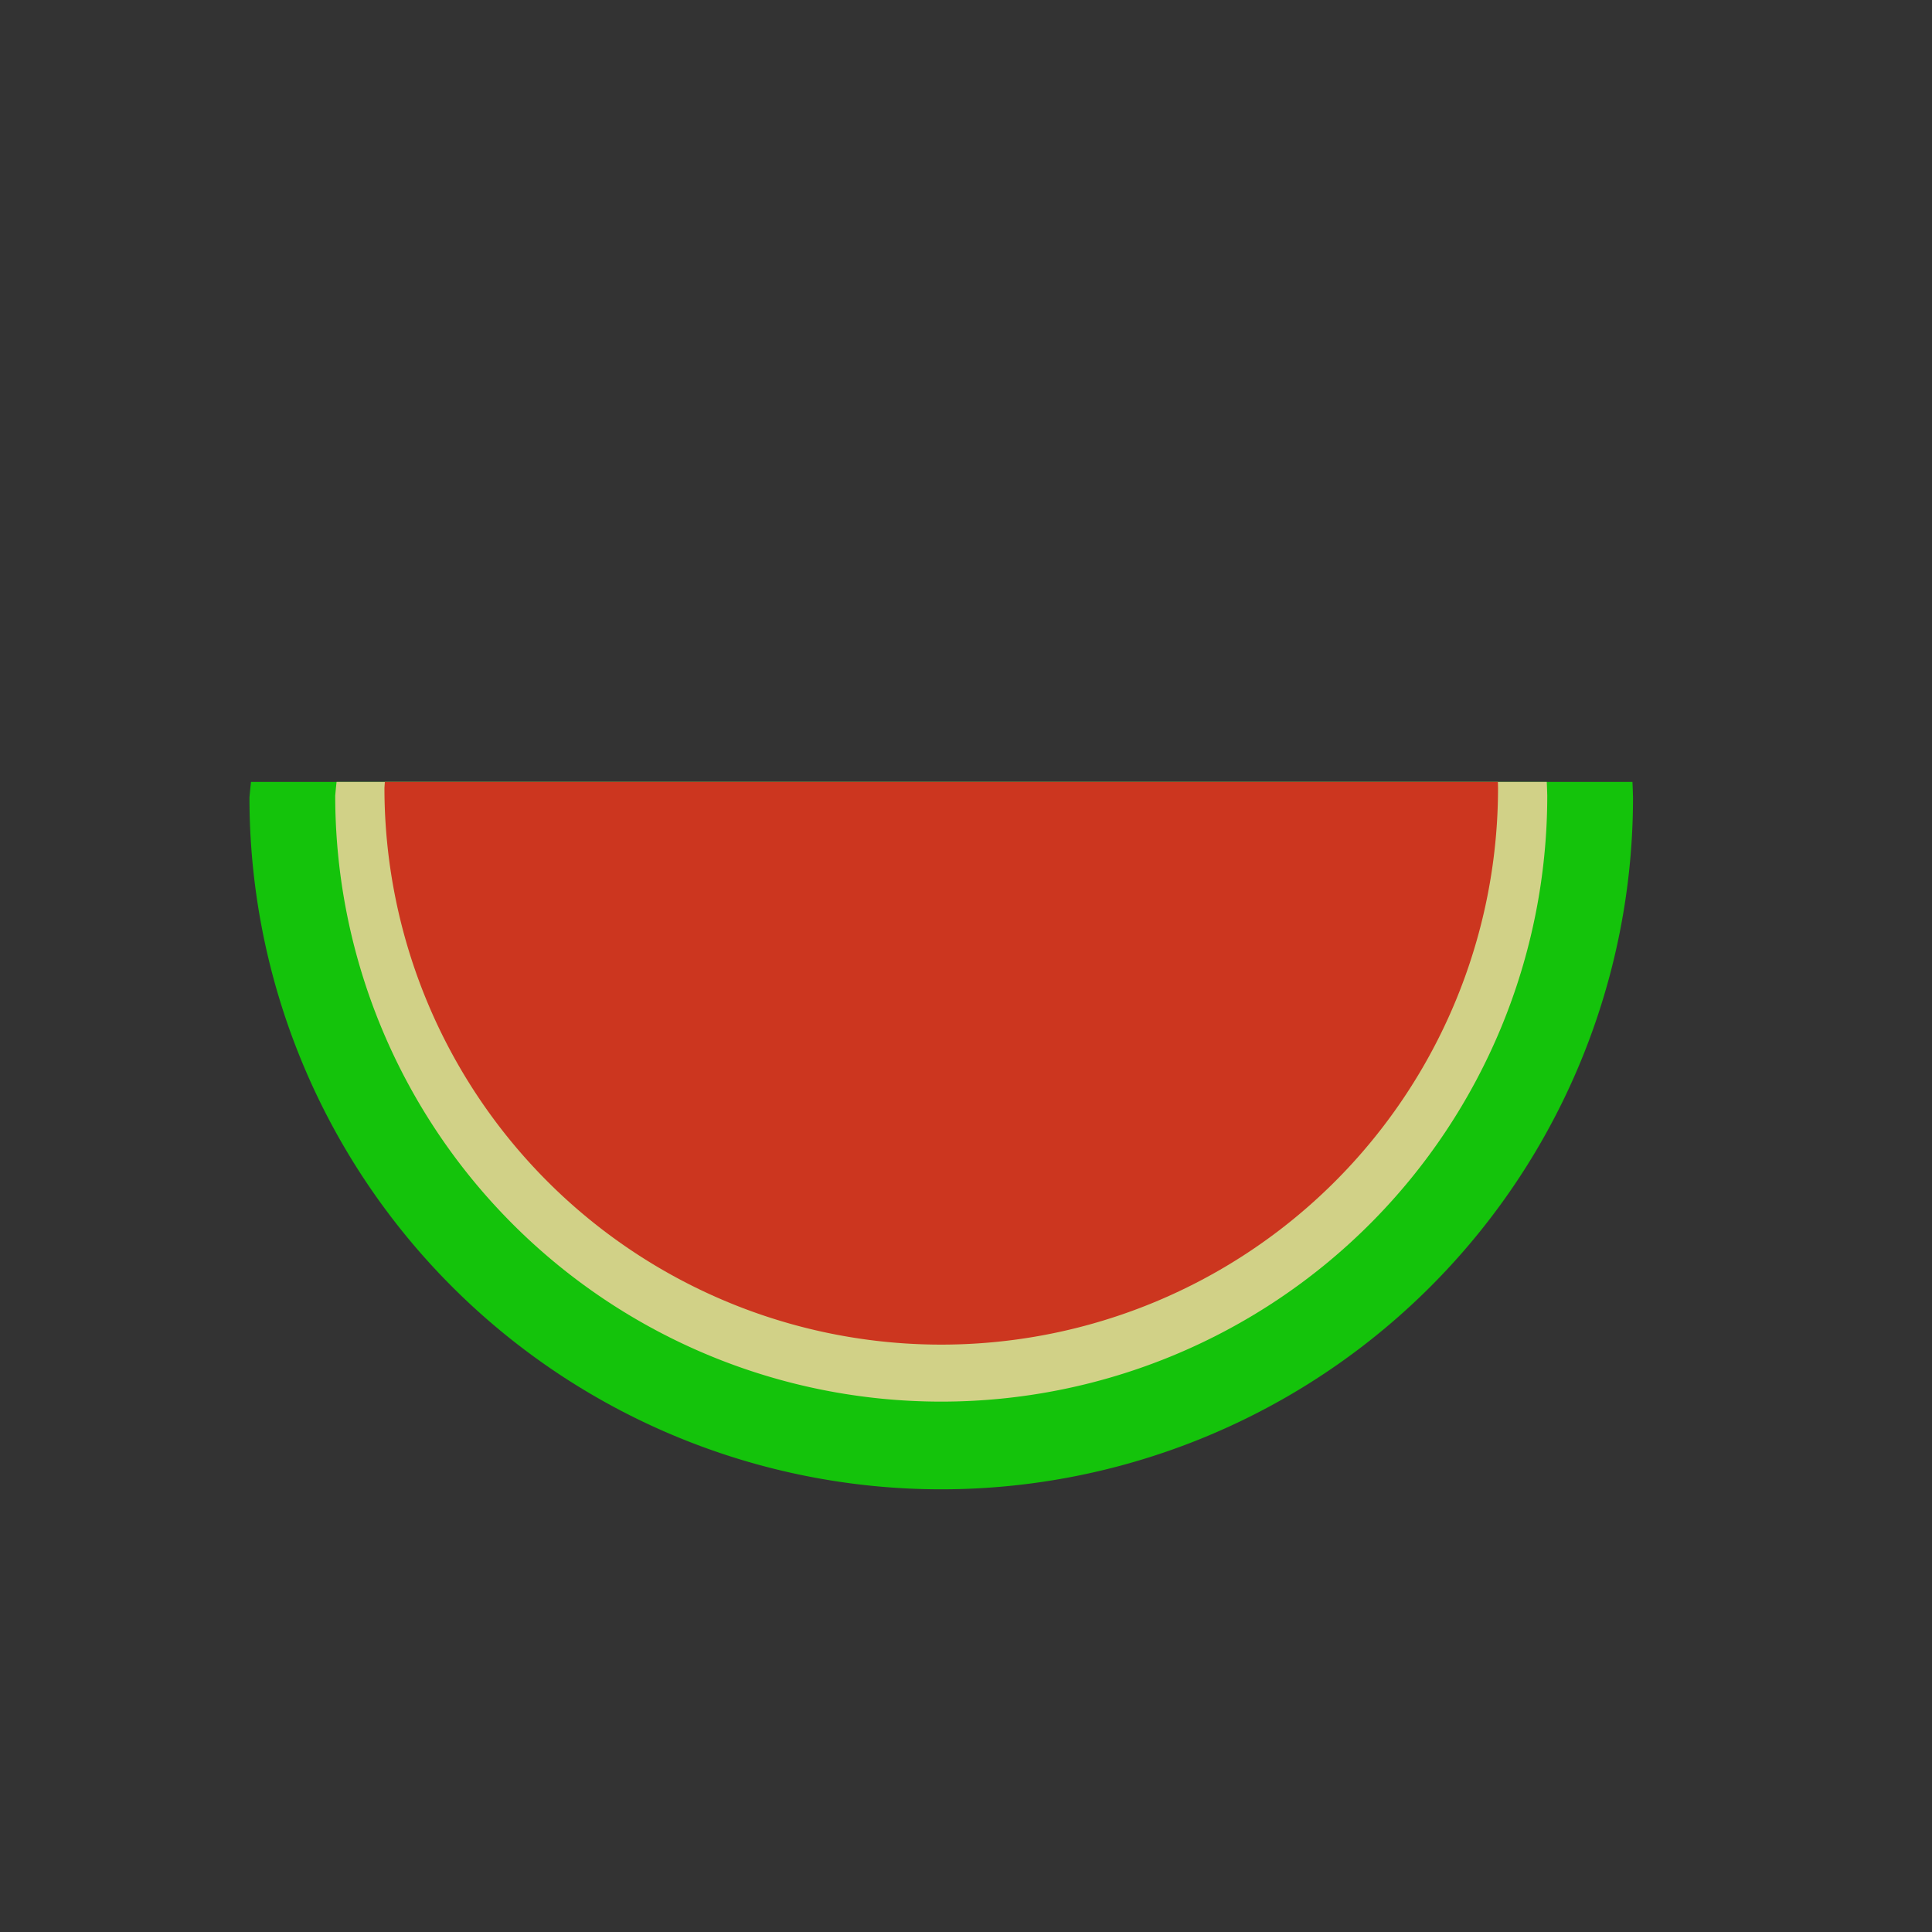 <?xml version="1.0" encoding="UTF-8" standalone="no"?>
<svg
   height="56"
   width="56"
   id="svg14"
   xml:space="preserve"
   enable-background="new 0 0 1000 1000"
   viewBox="0 0 56 56"
   y="0px"
   x="0px"
   version="1.1"
   sodipodi:docname="logo.svg"
   inkscape:version="1.1 (c4e8f9e, 2021-05-24)"
   inkscape:export-filename="/home/strukturart/Desktop/Pages/KaiOs-messenger/application/icons/icon-56-56.png"
   inkscape:export-xdpi="96"
   inkscape:export-ydpi="96"
   xmlns:inkscape="http://www.inkscape.org/namespaces/inkscape"
   xmlns:sodipodi="http://sodipodi.sourceforge.net/DTD/sodipodi-0.dtd"
   xmlns="http://www.w3.org/2000/svg"
   xmlns:svg="http://www.w3.org/2000/svg"
   xmlns:rdf="http://www.w3.org/1999/02/22-rdf-syntax-ns#"
   xmlns:cc="http://creativecommons.org/ns#"
   xmlns:dc="http://purl.org/dc/elements/1.1/"><rect x="0" y="0" width="56" height="56" fill="#333333" stroke="none"/><sodipodi:namedview
   pagecolor="#ffffff"
   bordercolor="#666666"
   borderopacity="1"
   objecttolerance="10"
   gridtolerance="10"
   guidetolerance="10"
   inkscape:pageopacity="0"
   inkscape:pageshadow="2"
   inkscape:window-width="1848"
   inkscape:window-height="1016"
   id="namedview10"
   showgrid="false"
   inkscape:zoom="1.2969587"
   inkscape:cx="45.105522"
   inkscape:cy="187.74692"
   inkscape:window-x="72"
   inkscape:window-y="27"
   inkscape:window-maximized="1"
   inkscape:current-layer="svg14"
   inkscape:document-rotation="0"
   inkscape:pagecheckerboard="false" /><defs
   id="defs18" />

<path
   d="m 78.65,6.516 c -0.084,0.006 -0.332,0.023 -0.549,0.039 -3.216,0.248 -6.338,1.385 -9.011,3.28 -3.807,2.7 -6.434,6.758 -7.248,11.193 -0.203,1.098 -0.268,1.85 -0.27,3.041 0,1.019 0.023,1.374 0.144,2.281 0.425,3.168 1.788,6.22 3.903,8.746 2.948,3.514 7.115,5.77 11.595,6.276 1.363,0.152 3.038,0.124 4.407,-0.073 7.265,-1.05 13.229,-6.69 14.611,-13.811 0.194,-1.002 0.282,-1.968 0.279,-3.109 0,-1.135 -0.09,-2.058 -0.293,-3.083 -0.56,-2.805 -1.777,-5.319 -3.675,-7.603 -0.391,-0.473 -1.611,-1.689 -2.081,-2.081 -1.932,-1.608 -4.015,-2.72 -6.35,-3.396 -0.974,-0.282 -2.022,-0.479 -3.168,-0.597 -0.563,-0.056 -2.492,-0.048 -3.069,0.014 -2.157,0.234 -4.001,0.769 -5.871,1.698 -1.709,0.85 -3.134,1.878 -4.494,3.235 -1.889,1.887 -3.233,4.043 -4.052,6.504 -0.563,1.695 -0.811,3.218 -0.811,4.998 0,1.104 0.065,1.842 0.251,2.872 0.6,3.3 2.329,6.468 4.832,8.85 3.827,3.644 9.013,5.26 14.107,4.398 2.698,-0.456 5.288,-1.613 7.456,-3.331 1.183,-0.938 2.323,-2.134 3.187,-3.342 1.611,-2.258 2.576,-4.767 2.881,-7.49 0.065,-0.566 0.09,-2.154 0.042,-2.712 -0.104,-1.29 -0.332,-2.455 -0.71,-3.604 -1.205,-3.697 -3.742,-6.84 -7.161,-8.873 -0.391,-0.234 -1.36,-0.726 -1.788,-0.912 -3.097,-1.337 -6.519,-1.653 -9.771,-0.904 -6.313,1.459 -11.19,6.673 -12.108,12.939 -0.115,0.791 -0.149,1.383 -0.132,2.377 0.014,0.907 0.042,1.298 0.146,1.971 0.386,2.469 1.377,4.795 2.897,6.814 0.459,0.608 0.808,1.005 1.45,1.65 0.625,0.622 1.022,0.974 1.608,1.422 3.159,2.408 7.116,3.511 11.01,3.064 4.488,-0.512 8.568,-3.027 11.08,-6.825 1.343,-2.033 2.129,-4.241 2.385,-6.702 0.048,-0.473 0.048,-2.151 0,-2.619 C 94.117,21.279 93.65,19.638 92.87,18.067 92.749,17.824 92.614,17.565 92.572,17.489 92.039,16.555 91.535,15.822 90.924,15.088 90.547,14.634 89.722,13.795 89.263,13.395 85.963,10.529 81.731,9.245 77.496,9.825 c -5.246,0.718 -9.799,4.283 -11.736,9.191 -0.512,1.301 -0.822,2.678 -0.938,4.156 -0.062,0.817 -0.006,2.14 0.132,3.01 0.608,3.903 2.903,7.453 6.262,9.692 0.895,0.597 1.912,1.121 2.914,1.498 1.732,0.656 3.43,0.949 5.294,0.909 0.752,-0.017 1.033,-0.037 1.633,-0.121 2.531,-0.352 4.922,-1.38 6.927,-2.979 0.828,-0.662 1.644,-1.475 2.312,-2.312 2.667,-3.337 3.621,-7.698 2.574,-11.745 -1.352,-5.212 -5.767,-9.267 -11.077,-10.179 -1.315,-0.225 -2.81,-0.253 -4.1,-0.079 -4.908,0.667 -9.098,3.934 -10.922,8.515 -0.811,2.033 -1.078,4.277 -0.774,6.476 0.29,2.095 1.174,4.232 2.458,5.941 0.814,1.084 1.766,2.036 2.819,2.813 1.464,1.087 3.21,1.898 4.93,2.286 1.05,0.237 1.833,0.321 2.982,0.321 1.411,0 2.621,-0.189 3.959,-0.622 2.836,-0.915 5.313,-2.796 6.963,-5.282 2.072,-3.123 2.644,-6.904 1.577,-10.441 -0.377,-1.242 -1.039,-2.588 -1.805,-3.655 -0.929,-1.292 -2.106,-2.427 -3.418,-3.292 -1.656,-1.095 -3.452,-1.765 -5.403,-2.019 -1.019,-0.135 -2.402,-0.118 -3.438,0.037 -3.99,0.603 -7.555,3.176 -9.368,6.761 -0.946,1.87 -1.399,3.948 -1.29,5.919 0.09,1.664 0.456,3.106 1.157,4.559 0.842,1.749 2.044,3.227 3.627,4.455 1.371,1.067 3.092,1.873 4.792,2.247 0.935,0.206 1.588,0.276 2.576,0.276 1.419,0 2.486,-0.172 3.784,-0.6 2.354,-0.783 4.415,-2.267 5.916,-4.269 1.222,-1.628 1.974,-3.483 2.241,-5.519 0.059,-0.465 0.084,-1.785 0.042,-2.27 -0.175,-1.932 -0.786,-3.686 -1.853,-5.319 -0.608,-0.926 -1.521,-1.94 -2.365,-2.63 -2.317,-1.889 -5.192,-2.844 -8.031,-2.667 -2.903,0.183 -5.508,1.36 -7.549,3.413 -0.932,0.935 -1.616,1.903 -2.196,3.103 -0.583,1.208 -0.924,2.438 -1.042,3.765 -0.039,0.467 -0.034,1.498 0.014,1.963 0.084,0.836 0.234,1.529 0.49,2.312 1.267,3.827 4.615,6.749 8.563,7.479 1.154,0.214 2.413,0.242 3.52,0.084 3.097,-0.445 5.871,-2.185 7.611,-4.776 1.036,-1.543 1.633,-3.252 1.768,-5.077 0.037,-0.465 0.02,-1.444 -0.031,-1.872 -0.231,-1.943 -1.036,-3.849 -2.267,-5.364 -1.602,-1.971 -3.79,-3.3 -6.223,-3.784 -0.645,-0.13 -1.064,-0.175 -1.802,-0.191 -0.729,-0.017 -1.295,0.023 -1.943,0.132 -4.486,0.76 -8.025,4.393 -8.588,8.813 -0.065,0.501 -0.084,1.45 -0.045,1.96 0.163,1.977 0.912,3.835 2.191,5.432 0.298,0.375 1.045,1.129 1.422,1.439 1.58,1.304 3.511,2.109 5.494,2.289 0.439,0.042 1.416,0.042 1.822,0.003 2.99,-0.296 5.671,-1.909 7.332,-4.407 0.836,-1.259 1.329,-2.574 1.526,-4.083 0.07,-0.515 0.068,-1.692 0,-2.196 -0.146,-1.084 -0.397,-1.932 -0.848,-2.878 -0.47,-0.983 -1.07,-1.825 -1.872,-2.63 C 84.921,16.538 83.412,15.682 81.683,15.26 80.326,14.925 78.816,14.911 77.454,15.215 c -2.486,0.558 -4.688,2.148 -6.003,4.336 -1.171,1.949 -1.552,4.243 -1.062,6.428 0.67,2.99 2.928,5.502 5.865,6.521 2.25,0.783 4.685,0.619 6.823,-0.451 2.498,-1.25 4.257,-3.596 4.711,-6.268 0.448,-2.655 -0.436,-5.339 -2.402,-7.282 -1.098,-1.081 -2.515,-1.875 -3.973,-2.219 -1.982,-0.47 -4.004,-0.211 -5.803,0.738 -0.355,0.189 -0.842,0.504 -1.225,0.797 -0.36,0.273 -1.095,1.002 -1.391,1.377 -1.563,1.985 -2.101,4.429 -1.492,6.806 0.521,2.033 1.909,3.832 3.782,4.899 3.41,1.946 7.684,1.062 10.055,-2.084 0.732,-0.971 1.177,-2.002 1.397,-3.238 0.084,-0.476 0.107,-1.515 0.042,-2.013 -0.144,-1.093 -0.521,-2.129 -1.109,-3.041 -0.563,-0.876 -1.433,-1.732 -2.329,-2.295 -0.329,-0.208 -1.022,-0.546 -1.38,-0.676 -2.208,-0.797 -4.607,-0.493 -6.533,0.825 -0.428,0.293 -0.679,0.501 -1.042,0.864 -1.126,1.126 -1.819,2.537 -2.013,4.097 -0.042,0.352 -0.034,1.211 0.014,1.597 0.234,1.799 1.225,3.469 2.72,4.584 0.969,0.724 2.112,1.174 3.317,1.312 0.422,0.048 1.45,0.017 1.833,-0.053 1.422,-0.268 2.602,-0.884 3.604,-1.892 0.428,-0.425 0.726,-0.808 1.022,-1.307 0.994,-1.675 1.14,-3.725 0.4,-5.499 -0.873,-2.084 -2.799,-3.565 -5.009,-3.855 -0.476,-0.062 -1.425,-0.042 -1.864,0.042 -1.295,0.245 -2.416,0.845 -3.328,1.788 -2.075,2.143 -2.233,5.325 -0.38,7.62 0.222,0.276 0.696,0.732 0.988,0.955 0.749,0.566 1.599,0.938 2.529,1.104 0.411,0.073 1.261,0.087 1.659,0.028 2.16,-0.321 3.908,-1.774 4.559,-3.793 0.732,-2.278 -0.253,-4.781 -2.368,-6.029 -1.337,-0.786 -2.965,-0.924 -4.387,-0.369 -1.521,0.591 -2.647,1.842 -3.055,3.39 -0.152,0.586 -0.177,1.397 -0.059,1.988 0.377,1.87 1.808,3.309 3.7,3.717 0.242,0.051 0.38,0.062 0.864,0.062 0.501,0.003 0.617,-0.006 0.884,-0.065 2.447,-0.521 4.018,-2.85 3.477,-5.156 -0.391,-1.681 -1.819,-2.968 -3.528,-3.182 -0.389,-0.051 -0.96,-0.02 -1.343,0.068 -0.774,0.177 -1.436,0.552 -1.985,1.121 -0.31,0.321 -0.484,0.566 -0.676,0.94 -0.267,0.529 -0.389,1.036 -0.389,1.63 0,0.605 0.11,1.064 0.38,1.602 0.177,0.352 0.344,0.589 0.631,0.887 0.512,0.535 1.087,0.856 1.872,1.05 0.104,0.025 0.335,0.037 0.704,0.037 0.501,-0.003 0.572,-0.009 0.819,-0.076 1.14,-0.31 2.019,-1.112 2.379,-2.171 0.222,-0.65 0.206,-1.473 -0.042,-2.089 -0.234,-0.58 -0.656,-1.109 -1.157,-1.45 -1.039,-0.704 -2.424,-0.681 -3.41,0.062 -1.309,0.986 -1.481,2.796 -0.377,3.922 0.346,0.352 0.715,0.572 1.169,0.695 0.338,0.09 0.876,0.09 1.191,0 0.78,-0.222 1.371,-0.766 1.613,-1.484 0.09,-0.27 0.121,-0.715 0.07,-1.017 -0.152,-0.873 -0.932,-1.577 -1.808,-1.636 -0.845,-0.056 -1.611,0.47 -1.842,1.267 -0.065,0.228 -0.062,0.605 0.011,0.836 0.203,0.639 0.729,1.042 1.366,1.042 0.36,0 0.605,-0.096 0.867,-0.335 0.56,-0.512 0.459,-1.399 -0.197,-1.701 -0.172,-0.079 -0.507,-0.084 -0.653,-0.009 -0.341,0.175 -0.49,0.538 -0.341,0.828 0.141,0.273 0.518,0.335 0.673,0.107 0.084,-0.124 0.079,-0.149 -0.042,-0.169 -0.189,-0.034 -0.2,-0.042 -0.191,-0.13 0.003,-0.048 0.031,-0.113 0.059,-0.144 0.079,-0.087 0.293,-0.062 0.411,0.048 0.242,0.228 0.211,0.569 -0.076,0.822 -0.42,0.369 -1.073,0.197 -1.343,-0.355 -0.084,-0.169 -0.093,-0.211 -0.093,-0.442 0,-0.225 0.011,-0.273 0.087,-0.436 0.225,-0.467 0.65,-0.732 1.177,-0.732 0.696,0 1.281,0.487 1.442,1.202 0.175,0.791 -0.344,1.625 -1.2,1.929 -0.158,0.053 -0.239,0.065 -0.577,0.065 -0.355,0 -0.414,-0.009 -0.608,-0.076 -0.707,-0.248 -1.228,-0.845 -1.366,-1.566 -0.214,-1.112 0.535,-2.227 1.709,-2.545 0.194,-0.051 0.304,-0.062 0.617,-0.062 0.453,0.003 0.696,0.059 1.084,0.251 1.259,0.614 1.799,2.157 1.2,3.413 -0.152,0.318 -0.313,0.546 -0.563,0.8 -0.642,0.65 -1.571,0.966 -2.469,0.839 -1.352,-0.186 -2.461,-1.292 -2.658,-2.641 -0.048,-0.315 -0.02,-0.879 0.053,-1.166 0.315,-1.205 1.253,-2.137 2.472,-2.455 0.991,-0.259 1.979,-0.082 2.881,0.518 0.293,0.194 0.752,0.648 0.949,0.935 0.313,0.456 0.532,0.994 0.617,1.504 0.053,0.335 0.039,0.986 -0.028,1.295 -0.155,0.693 -0.481,1.309 -0.969,1.822 -0.501,0.524 -1.045,0.87 -1.712,1.09 -0.774,0.251 -1.709,0.245 -2.489,-0.023 -1.419,-0.481 -2.481,-1.664 -2.802,-3.128 -0.062,-0.284 -0.087,-1.078 -0.045,-1.385 0.101,-0.701 0.377,-1.368 0.811,-1.963 0.087,-0.118 0.298,-0.355 0.47,-0.524 0.617,-0.611 1.343,-1.008 2.227,-1.214 0.313,-0.073 0.383,-0.079 0.943,-0.079 0.597,-0.003 0.67,0.006 1.123,0.113 0.417,0.101 0.994,0.349 1.377,0.591 0.659,0.42 1.29,1.104 1.678,1.813 0.231,0.428 0.428,1.042 0.498,1.568 0.048,0.372 0.02,1.183 -0.056,1.523 -0.18,0.817 -0.566,1.58 -1.126,2.219 -0.721,0.828 -1.766,1.425 -2.881,1.65 -0.276,0.056 -0.403,0.065 -0.938,0.065 -0.673,-0.003 -0.895,-0.031 -1.414,-0.18 -0.853,-0.245 -1.557,-0.656 -2.216,-1.298 -2.143,-2.078 -2.148,-5.356 -0.014,-7.487 0.848,-0.85 1.912,-1.394 3.134,-1.599 0.352,-0.059 1.304,-0.068 1.622,-0.014 1.064,0.183 1.889,0.527 2.669,1.115 1.585,1.2 2.467,3.095 2.315,4.99 -0.11,1.388 -0.673,2.63 -1.653,3.644 -0.949,0.986 -2.101,1.594 -3.463,1.833 -0.293,0.053 -0.47,0.065 -0.952,0.065 -0.786,0.003 -1.273,-0.073 -1.999,-0.31 -0.338,-0.11 -0.983,-0.411 -1.295,-0.603 -1.14,-0.698 -2.089,-1.811 -2.588,-3.033 -0.952,-2.331 -0.403,-4.961 1.419,-6.797 0.194,-0.194 0.453,-0.434 0.577,-0.532 0.986,-0.777 2.067,-1.239 3.328,-1.425 0.422,-0.062 1.298,-0.062 1.74,0 1.557,0.22 2.914,0.909 4.029,2.047 1.042,1.067 1.701,2.413 1.901,3.883 0.048,0.341 0.048,1.312 0,1.661 -0.225,1.687 -1.09,3.275 -2.393,4.395 -2.892,2.492 -7.118,2.36 -9.869,-0.313 -1.208,-1.171 -1.943,-2.582 -2.205,-4.232 -0.07,-0.445 -0.07,-1.563 0,-2.019 0.253,-1.653 1.002,-3.109 2.205,-4.286 1.188,-1.166 2.63,-1.892 4.291,-2.165 0.507,-0.084 1.484,-0.104 2.013,-0.042 1.002,0.118 1.825,0.366 2.717,0.822 2.658,1.352 4.367,4.089 4.364,6.994 0,1.27 -0.276,2.399 -0.864,3.556 -0.403,0.788 -0.859,1.411 -1.512,2.064 -1.374,1.377 -3.069,2.194 -5.015,2.422 -0.538,0.062 -1.554,0.042 -2.106,-0.045 -3.137,-0.487 -5.77,-2.689 -6.803,-5.696 -0.144,-0.414 -0.267,-0.918 -0.344,-1.388 -0.084,-0.527 -0.104,-1.568 -0.039,-2.123 0.222,-1.946 1.062,-3.663 2.478,-5.085 1.076,-1.076 2.371,-1.85 3.815,-2.275 1.366,-0.4 2.83,-0.459 4.246,-0.169 2.346,0.481 4.449,1.923 5.786,3.967 0.774,1.188 1.25,2.534 1.399,3.956 0.037,0.349 0.037,1.267 0,1.636 -0.304,3.123 -2.244,5.893 -5.139,7.341 -2.675,1.337 -5.77,1.318 -8.461,-0.053 -2.472,-1.256 -4.345,-3.599 -4.987,-6.234 -0.186,-0.766 -0.256,-1.374 -0.259,-2.182 -0.006,-1.281 0.239,-2.481 0.741,-3.652 1.202,-2.802 3.686,-4.925 6.673,-5.708 1.247,-0.327 2.56,-0.4 3.872,-0.211 2.934,0.42 5.55,2.134 7.169,4.7 0.673,1.064 1.169,2.368 1.374,3.61 0.166,0.994 0.172,2.117 0.014,3.092 -0.597,3.737 -3.314,6.899 -6.994,8.143 -2.267,0.766 -4.697,0.724 -6.983,-0.121 -0.679,-0.251 -1.602,-0.729 -2.239,-1.16 -3.286,-2.219 -5.091,-6.045 -4.646,-9.861 0.56,-4.818 4.48,-8.771 9.377,-9.461 0.969,-0.135 2.109,-0.135 3.055,0.003 2.467,0.355 4.714,1.509 6.476,3.323 1.774,1.825 2.841,4.094 3.103,6.6 0.053,0.515 0.045,1.692 -0.017,2.196 -0.307,2.551 -1.414,4.823 -3.227,6.642 -1.957,1.963 -4.412,3.123 -7.18,3.399 -0.566,0.056 -1.811,0.039 -2.371,-0.028 -2.689,-0.335 -5.122,-1.543 -7.02,-3.483 -1.287,-1.315 -2.191,-2.788 -2.757,-4.483 -0.431,-1.287 -0.605,-2.469 -0.572,-3.835 0.042,-1.723 0.436,-3.278 1.228,-4.843 0.608,-1.205 1.349,-2.21 2.346,-3.182 3.05,-2.982 7.338,-4.142 11.441,-3.095 1.281,0.327 2.579,0.898 3.689,1.63 2.545,1.675 4.407,4.229 5.167,7.09 0.434,1.633 0.51,3.362 0.222,5.018 -0.422,2.424 -1.577,4.66 -3.345,6.473 -3.815,3.902 -9.608,4.944 -14.504,2.602 -3.877,-1.853 -6.626,-5.547 -7.206,-9.681 -0.104,-0.757 -0.124,-1.087 -0.107,-1.949 0.017,-1 0.09,-1.625 0.29,-2.5 0.327,-1.442 0.938,-2.869 1.771,-4.139 2.084,-3.168 5.488,-5.336 9.194,-5.854 1.34,-0.186 2.667,-0.172 3.97,0.042 2.123,0.349 4.136,1.219 5.885,2.543 0.538,0.408 0.867,0.698 1.425,1.253 1.093,1.093 1.872,2.182 2.545,3.551 0.741,1.512 1.152,2.99 1.295,4.68 0.051,0.583 0.023,1.918 -0.053,2.5 -0.386,2.976 -1.684,5.62 -3.807,7.758 -2.757,2.774 -6.507,4.257 -10.317,4.083 -1.996,-0.09 -3.711,-0.53 -5.491,-1.408 -1.464,-0.721 -2.591,-1.529 -3.759,-2.7 -1.095,-1.095 -1.889,-2.182 -2.562,-3.509 -1.444,-2.838 -1.839,-5.916 -1.154,-8.996 0.56,-2.534 1.923,-4.953 3.863,-6.859 2.416,-2.377 5.446,-3.773 8.85,-4.083 0.636,-0.056 2.07,-0.042 2.675,0.028 2.21,0.262 4.232,0.969 6.085,2.132 1.323,0.831 2.582,1.94 3.548,3.123 2.638,3.238 3.725,7.268 3.035,11.263 -1.016,5.893 -5.834,10.711 -11.838,11.838 -1.014,0.189 -1.473,0.228 -2.717,0.228 -1.118,-0.003 -1.414,-0.023 -2.281,-0.158 -4.069,-0.637 -7.808,-3.05 -10.148,-6.539 -0.986,-1.473 -1.715,-3.145 -2.112,-4.857 -0.577,-2.478 -0.465,-5.142 0.324,-7.58 0.453,-1.405 1.214,-2.917 2.061,-4.097 2.036,-2.827 4.911,-4.88 8.228,-5.868 2.019,-0.603 4.105,-0.766 6.279,-0.493 2.078,0.259 4.255,1.042 6.124,2.202 1.884,1.169 3.562,2.788 4.798,4.632 0.997,1.487 1.788,3.303 2.168,4.961 0.287,1.259 0.383,2.109 0.38,3.407 0,0.907 -0.025,1.278 -0.138,2.075 -0.552,3.855 -2.616,7.397 -5.786,9.923 -2.453,1.954 -5.384,3.131 -8.546,3.424 -0.507,0.048 -2.154,0.048 -2.661,0 -3.728,-0.346 -7.104,-1.901 -9.807,-4.511 -2.652,-2.562 -4.35,-5.944 -4.761,-9.489 -0.149,-1.264 -0.13,-2.737 0.053,-3.984 0.332,-2.281 1.18,-4.477 2.495,-6.451 1.264,-1.901 2.971,-3.57 4.916,-4.807 3.61,-2.298 7.884,-3.092 12.046,-2.241 4.981,1.019 9.303,4.348 11.587,8.923 0.912,1.827 1.425,3.627 1.639,5.73 0.048,0.49 0.048,2.272 0,2.759 -0.22,2.188 -0.78,4.091 -1.754,5.978 -2.343,4.542 -6.73,7.853 -11.753,8.873 -1.878,0.38 -3.832,0.434 -5.758,0.158 -2.43,-0.352 -4.84,-1.278 -6.955,-2.675 -1.954,-1.29 -3.652,-2.993 -4.945,-4.956 -1.253,-1.906 -2.117,-4.06 -2.5,-6.237 -0.194,-1.101 -0.253,-1.912 -0.234,-3.168 0.014,-0.929 0.048,-1.363 0.161,-2.112 0.76,-5.006 3.818,-9.492 8.307,-12.184 1.96,-1.177 4.204,-1.98 6.434,-2.3 0.952,-0.138 1.239,-0.155 2.506,-0.155 0.963,0 1.304,0.008 1.661,0.048 2.239,0.245 4.136,0.788 6.054,1.737 1.819,0.898 3.317,1.974 4.761,3.418 0.659,0.662 1.146,1.216 1.653,1.889 1.777,2.365 2.92,5.091 3.325,7.926 0.127,0.881 0.144,1.169 0.144,2.393 -0.003,1.247 -0.02,1.515 -0.155,2.45 -0.971,6.62 -5.905,12.294 -12.474,14.349 -1.56,0.487 -3.157,0.755 -4.773,0.797 l -0.676,0.017 -0.009,0.251 -0.009,0.251 0.628,-0.017 c 2.813,-0.082 5.451,-0.76 7.952,-2.047 3.202,-1.644 5.922,-4.238 7.693,-7.335 1.273,-2.23 2.016,-4.578 2.275,-7.194 0.062,-0.619 0.07,-2.289 0.017,-2.9 C 97.378,21.138 96.95,19.392 96.235,17.692 94.329,13.155 90.592,9.529 85.96,7.718 84.423,7.118 82.758,6.727 81.058,6.569 80.61,6.527 79.011,6.49 78.65,6.516 Z"
   id="path119"
   style="fill:#ffffff;fill-opacity:1;stroke:none;stroke-width:0.003"
   inkscape:export-filename="/home/strukturart/Desktop/Pages/greg/application/icons/icon-56-56.png"
   inkscape:export-xdpi="96"
   inkscape:export-ydpi="96" /><g
   id="g11598"
   transform="matrix(0.969,0,0,0.969,-6.586,-4.426)"><g
     id="g15975"
     transform="matrix(0.219,0,0,0.219,28.801,-3.438)"><path
       id="path3020"
       style="fill:#14c30b;fill-opacity:1;stroke-width:8.326"
       d="m -66.192,143.359 a 94.488,94.488 0 0 0 -0.21,2.13 94.488,94.488 0 0 0 94.488,94.488 94.488,94.488 0 0 0 94.488,-94.488 94.488,94.488 0 0 0 -0.077,-2.13 z" /><path
       id="path3020-8"
       style="fill:#d1d187;fill-opacity:1;stroke-width:7.294"
       d="m -54.505,143.359 a 82.775,82.775 0 0 0 -0.184,1.866 82.775,82.775 0 0 0 82.775,82.775 82.775,82.775 0 0 0 82.775,-82.775 82.775,82.775 0 0 0 -0.067,-1.866 z" /><path
       id="path3020-4"
       style="fill:#cc361f;fill-opacity:1;stroke-width:7.659"
       d="m -47.908,143.359 a 76.052,76.052 0 0 0 -0.058,0.802 76.052,76.052 0 0 0 76.051,76.053 76.052,76.052 0 0 0 76.053,-76.053 76.052,76.052 0 0 0 -0.021,-0.802 z" /></g></g></svg>
